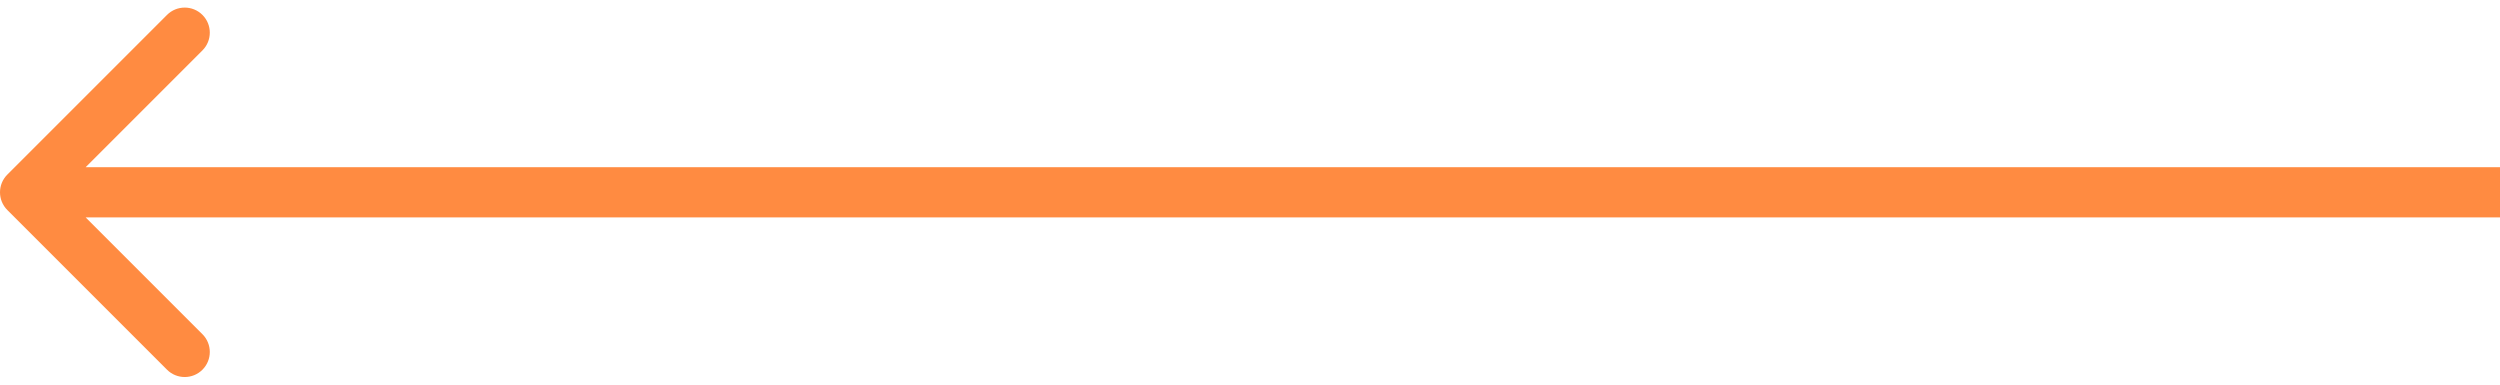 <svg width="299" height="46" viewBox="0 0 299 46" fill="none" xmlns="http://www.w3.org/2000/svg">
<path d="M0.879 20.879C-0.293 22.05 -0.293 23.95 0.879 25.121L19.971 44.213C21.142 45.385 23.042 45.385 24.213 44.213C25.385 43.042 25.385 41.142 24.213 39.971L7.243 23L24.213 6.029C25.385 4.858 25.385 2.958 24.213 1.787C23.042 0.615 21.142 0.615 19.971 1.787L0.879 20.879ZM3 26L299 26L299 20L3 20L3 26Z" fill="#FF8B41"/>
</svg>
